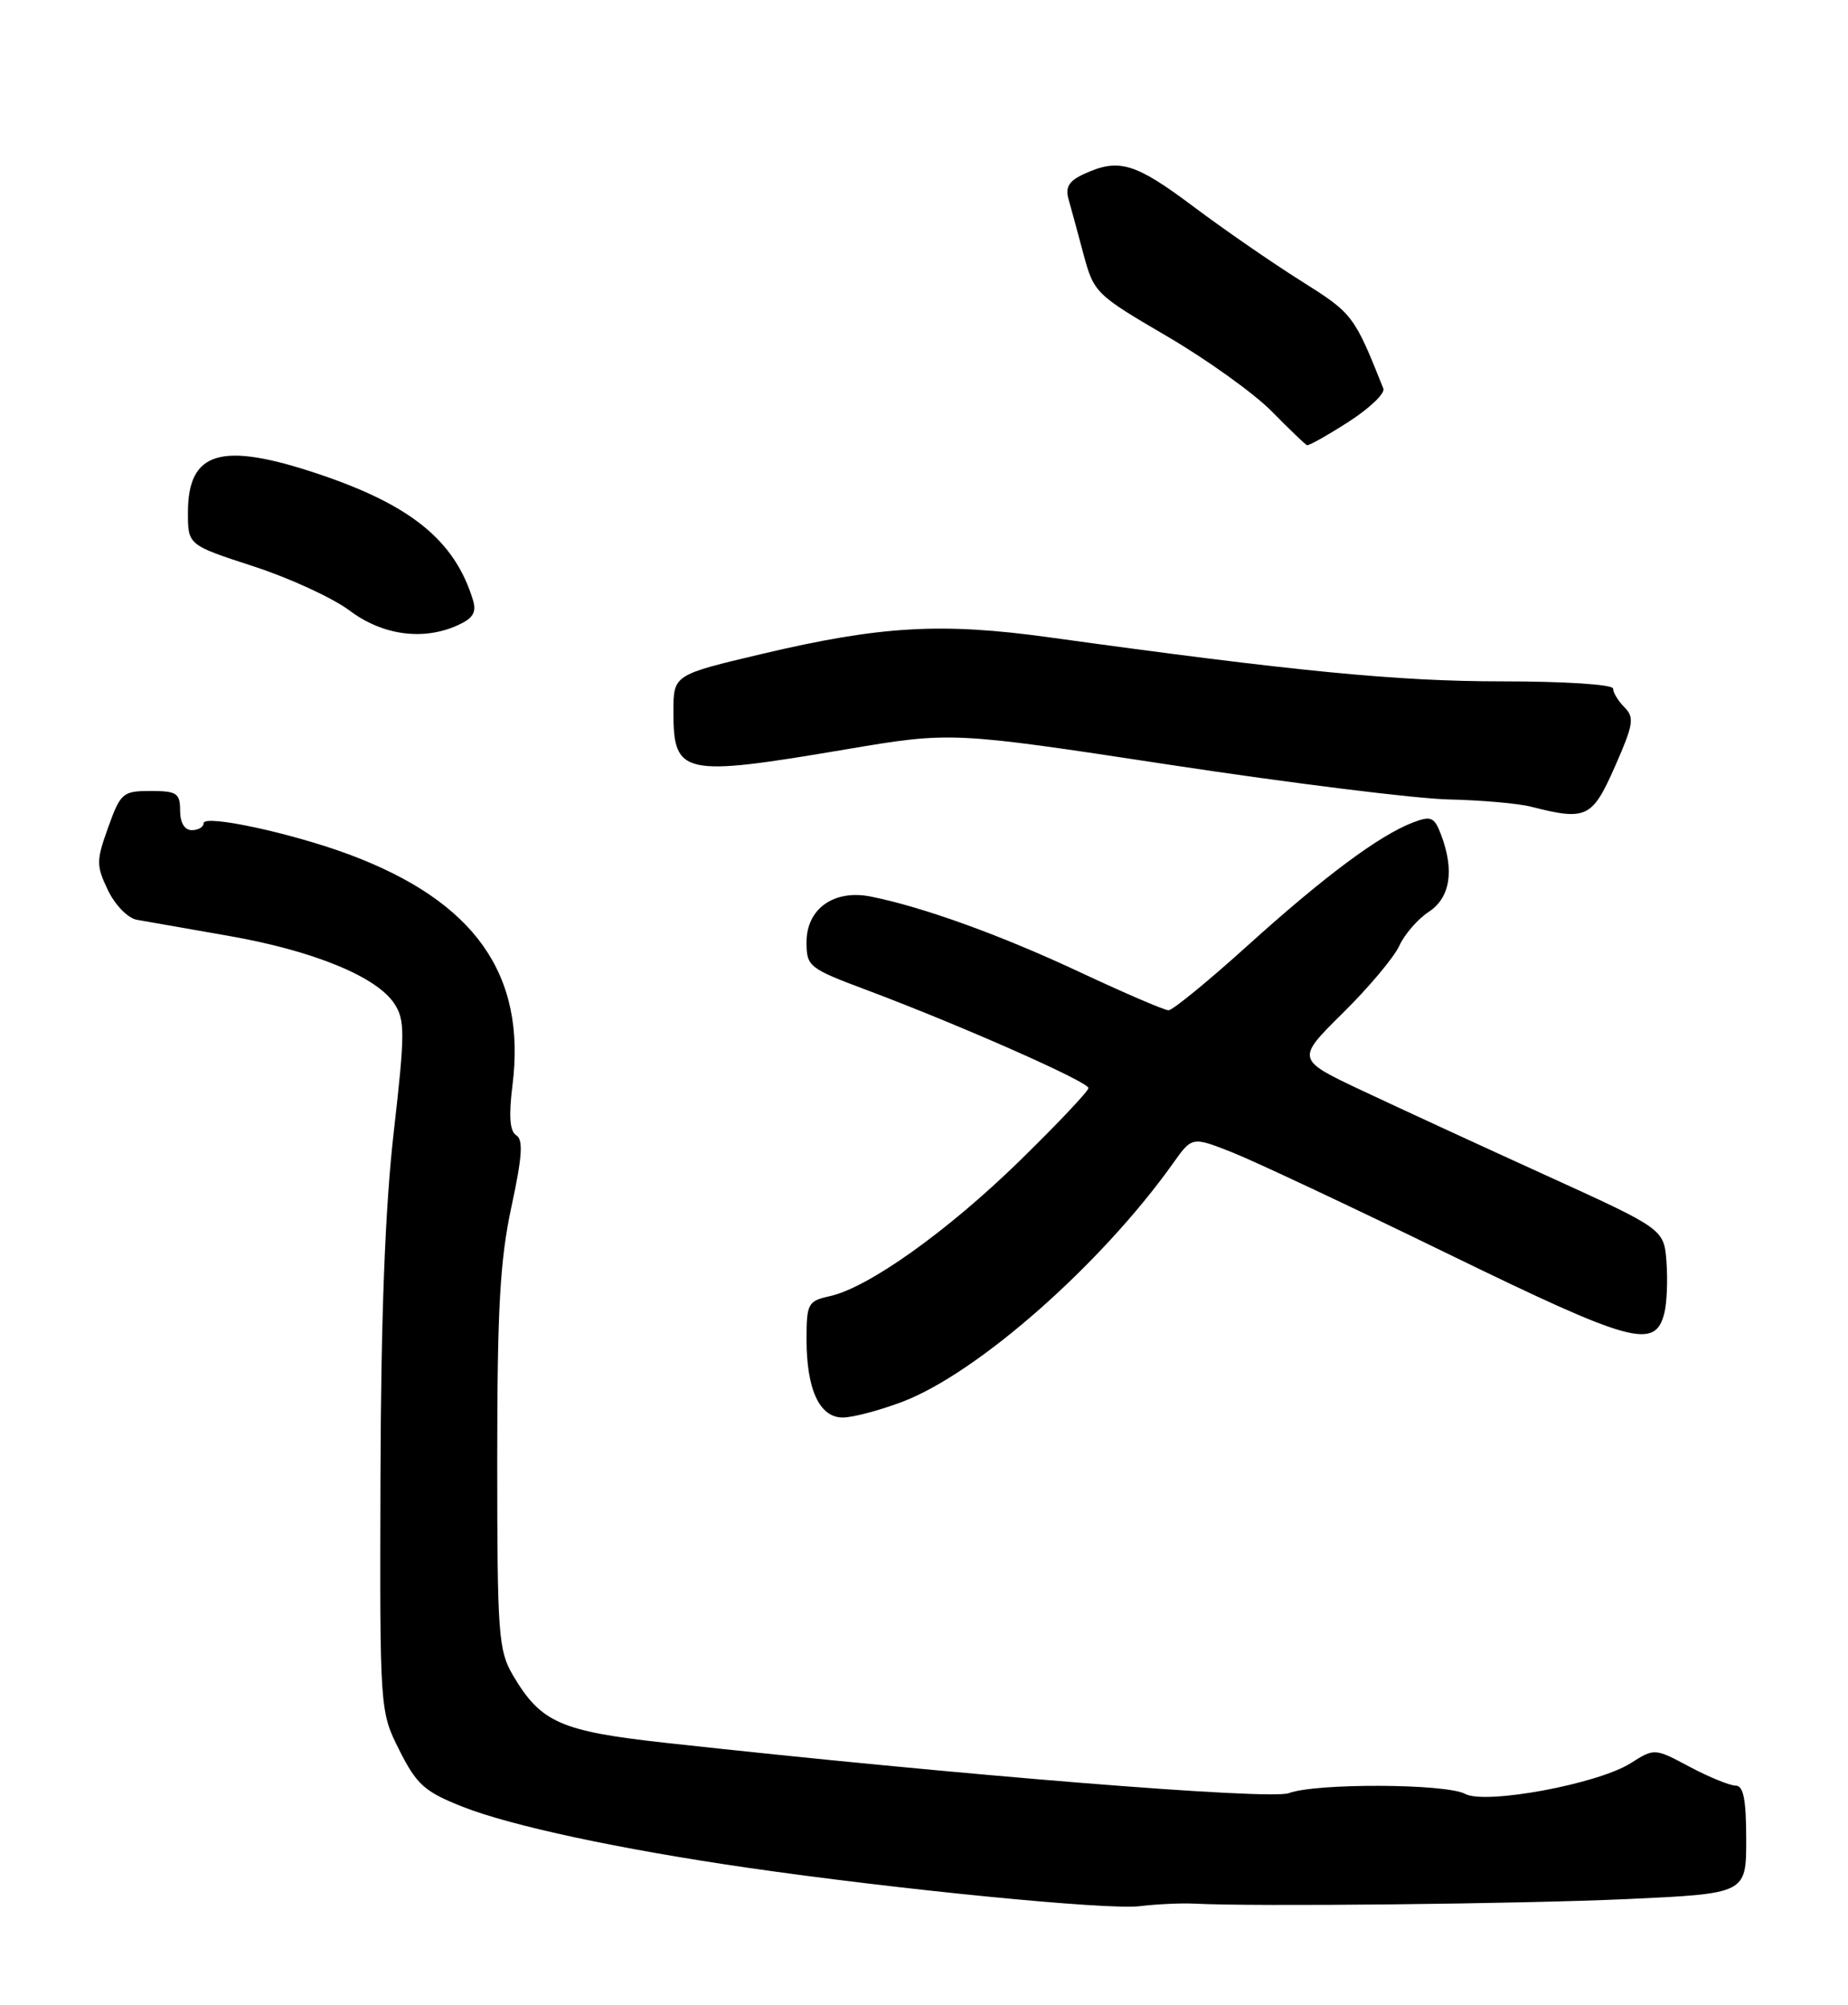 <?xml version="1.0" encoding="UTF-8" standalone="no"?>
<!DOCTYPE svg PUBLIC "-//W3C//DTD SVG 1.1//EN" "http://www.w3.org/Graphics/SVG/1.1/DTD/svg11.dtd" >
<svg xmlns="http://www.w3.org/2000/svg" xmlns:xlink="http://www.w3.org/1999/xlink" version="1.1" viewBox="0 0 236 256">
 <g >
 <path fill="currentColor"
d=" M 152.50 243.07 C 160.21 243.47 194.06 243.11 207.75 242.49 C 223.00 241.79 223.00 241.79 223.00 234.89 C 223.00 229.77 222.65 228.00 221.65 228.00 C 220.91 228.00 218.27 226.92 215.80 225.61 C 211.30 223.21 211.29 223.21 208.24 225.14 C 204.04 227.80 189.72 230.45 187.11 229.06 C 184.64 227.73 168.01 227.67 164.60 228.96 C 162.22 229.87 122.52 226.67 85.11 222.55 C 71.56 221.06 69.07 219.96 65.50 213.90 C 63.65 210.75 63.50 208.70 63.50 186.50 C 63.50 167.09 63.85 160.89 65.31 154.10 C 66.69 147.72 66.84 145.52 65.93 144.96 C 65.10 144.44 64.95 142.53 65.45 138.54 C 67.22 124.40 60.61 115.08 44.57 109.10 C 37.17 106.35 26.00 103.95 26.00 105.12 C 26.00 105.60 25.32 106.00 24.50 106.00 C 23.57 106.00 23.00 105.06 23.00 103.50 C 23.00 101.28 22.58 101.00 19.24 101.00 C 15.68 101.00 15.40 101.24 13.82 105.63 C 12.28 109.91 12.28 110.51 13.78 113.66 C 14.68 115.54 16.32 117.23 17.45 117.44 C 18.58 117.64 23.84 118.57 29.14 119.49 C 39.98 121.38 48.11 124.70 50.37 128.17 C 51.73 130.26 51.72 131.95 50.29 144.50 C 49.19 154.05 48.65 168.03 48.59 188.50 C 48.50 218.50 48.50 218.50 51.01 223.50 C 53.21 227.87 54.23 228.78 59.03 230.68 C 65.23 233.14 79.15 236.12 95.50 238.49 C 114.77 241.28 141.36 243.89 145.50 243.40 C 147.70 243.13 150.85 242.99 152.50 243.07 Z  M 115.21 179.00 C 124.81 175.37 140.59 161.48 149.79 148.56 C 152.23 145.12 152.23 145.12 157.33 147.13 C 160.14 148.24 172.57 154.08 184.96 160.12 C 208.48 171.57 211.37 172.36 212.55 167.65 C 212.87 166.38 212.99 163.45 212.82 161.14 C 212.50 156.94 212.50 156.94 197.50 150.11 C 189.25 146.36 178.68 141.48 174.00 139.28 C 165.50 135.27 165.50 135.27 171.50 129.34 C 174.80 126.08 178.04 122.22 178.70 120.76 C 179.37 119.30 181.05 117.36 182.45 116.44 C 185.21 114.63 185.76 111.14 184.03 106.58 C 183.17 104.32 182.76 104.14 180.45 105.02 C 176.18 106.64 169.10 111.91 159.36 120.71 C 154.31 125.27 149.75 129.00 149.23 129.00 C 148.72 129.00 143.62 126.81 137.90 124.13 C 127.78 119.39 117.89 115.82 111.21 114.48 C 106.51 113.54 103.00 116.03 103.00 120.29 C 103.00 123.42 103.27 123.64 110.75 126.44 C 122.63 130.90 139.00 138.13 139.00 138.93 C 139.00 139.32 135.06 143.49 130.25 148.19 C 121.03 157.20 110.89 164.43 105.95 165.51 C 103.18 166.12 103.00 166.45 103.00 171.03 C 103.00 177.43 104.66 181.00 107.62 181.00 C 108.89 181.00 112.30 180.10 115.21 179.00 Z  M 206.23 97.89 C 208.60 92.53 208.75 91.61 207.46 90.32 C 206.66 89.52 206.00 88.44 206.00 87.93 C 206.00 87.40 199.85 87.00 191.75 87.00 C 178.48 87.00 165.44 85.73 134.00 81.38 C 120.23 79.47 112.42 79.92 97.25 83.51 C 86.00 86.17 86.00 86.17 86.00 90.88 C 86.00 98.98 87.13 99.22 108.00 95.69 C 121.50 93.41 121.50 93.41 149.50 97.67 C 164.90 100.01 180.88 101.99 185.00 102.08 C 189.12 102.17 193.85 102.58 195.50 103.00 C 202.59 104.81 203.33 104.46 206.23 97.89 Z  M 58.47 79.83 C 60.43 78.94 60.88 78.18 60.39 76.58 C 58.06 69.02 52.51 64.50 40.69 60.53 C 28.24 56.35 24.00 57.60 24.00 65.45 C 24.00 69.59 24.00 69.59 32.39 72.32 C 37.00 73.82 42.51 76.36 44.64 77.96 C 48.86 81.13 54.06 81.84 58.47 79.83 Z  M 172.22 53.86 C 174.91 52.13 176.91 50.22 176.66 49.61 C 172.92 40.23 172.76 40.03 166.15 35.87 C 162.49 33.57 156.29 29.29 152.37 26.35 C 144.97 20.80 142.89 20.18 138.49 22.19 C 136.52 23.08 136.02 23.88 136.46 25.44 C 136.78 26.57 137.65 29.75 138.38 32.50 C 139.69 37.37 139.95 37.63 149.02 42.93 C 154.13 45.92 160.16 50.24 162.41 52.53 C 164.66 54.82 166.69 56.76 166.91 56.85 C 167.14 56.93 169.53 55.59 172.22 53.86 Z "/>
</g>
</svg>
